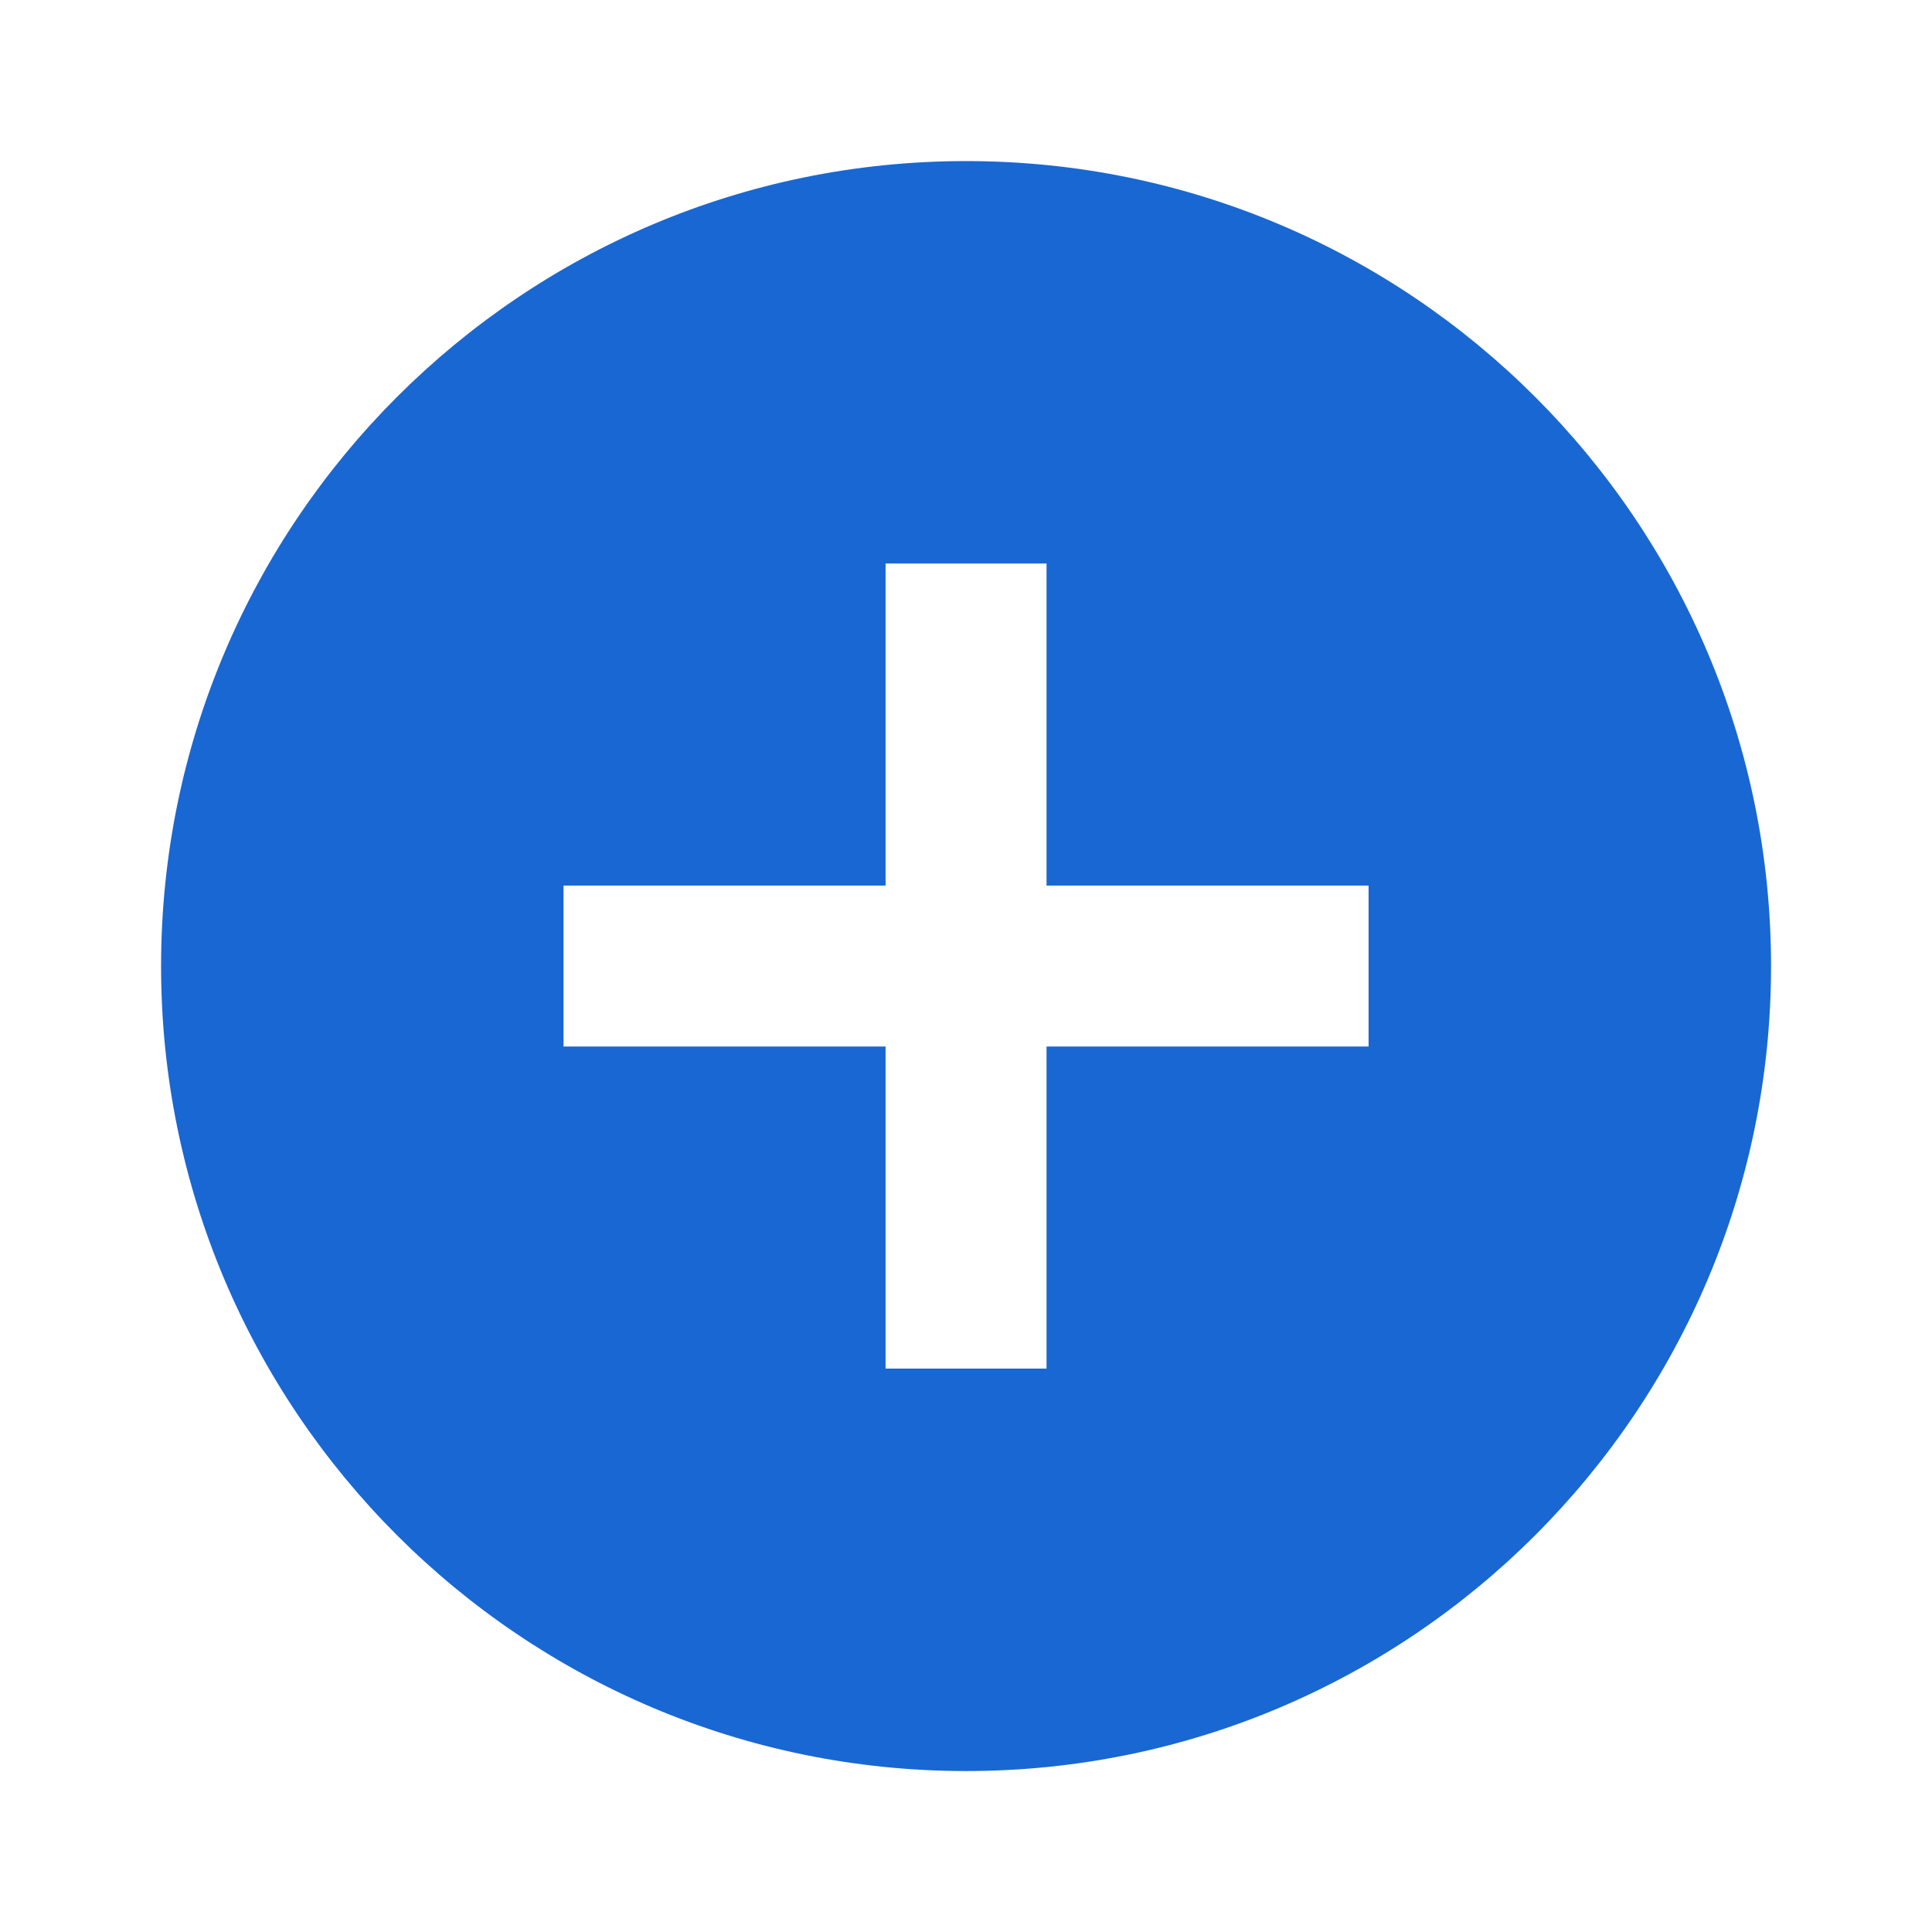 <svg width="16" height="16" viewBox="0 0 16 16" fill="none" xmlns="http://www.w3.org/2000/svg">
<g clip-path="url(#clip0_1629_749)">
<path d="M8.001 1.334C4.321 1.334 1.334 4.321 1.334 8.001C1.334 11.681 4.321 14.667 8.001 14.667C11.681 14.667 14.667 11.681 14.667 8.001C14.667 4.321 11.681 1.334 8.001 1.334ZM11.334 8.667H8.667V11.334H7.334V8.667H4.667V7.334H7.334V4.667H8.667V7.334H11.334V8.667Z" fill="#1967D2"/>
</g>
<defs>
<clipPath id="clip0_1629_749">
<rect width="16" height="16" fill="white"/>
</clipPath>
</defs>
</svg>
